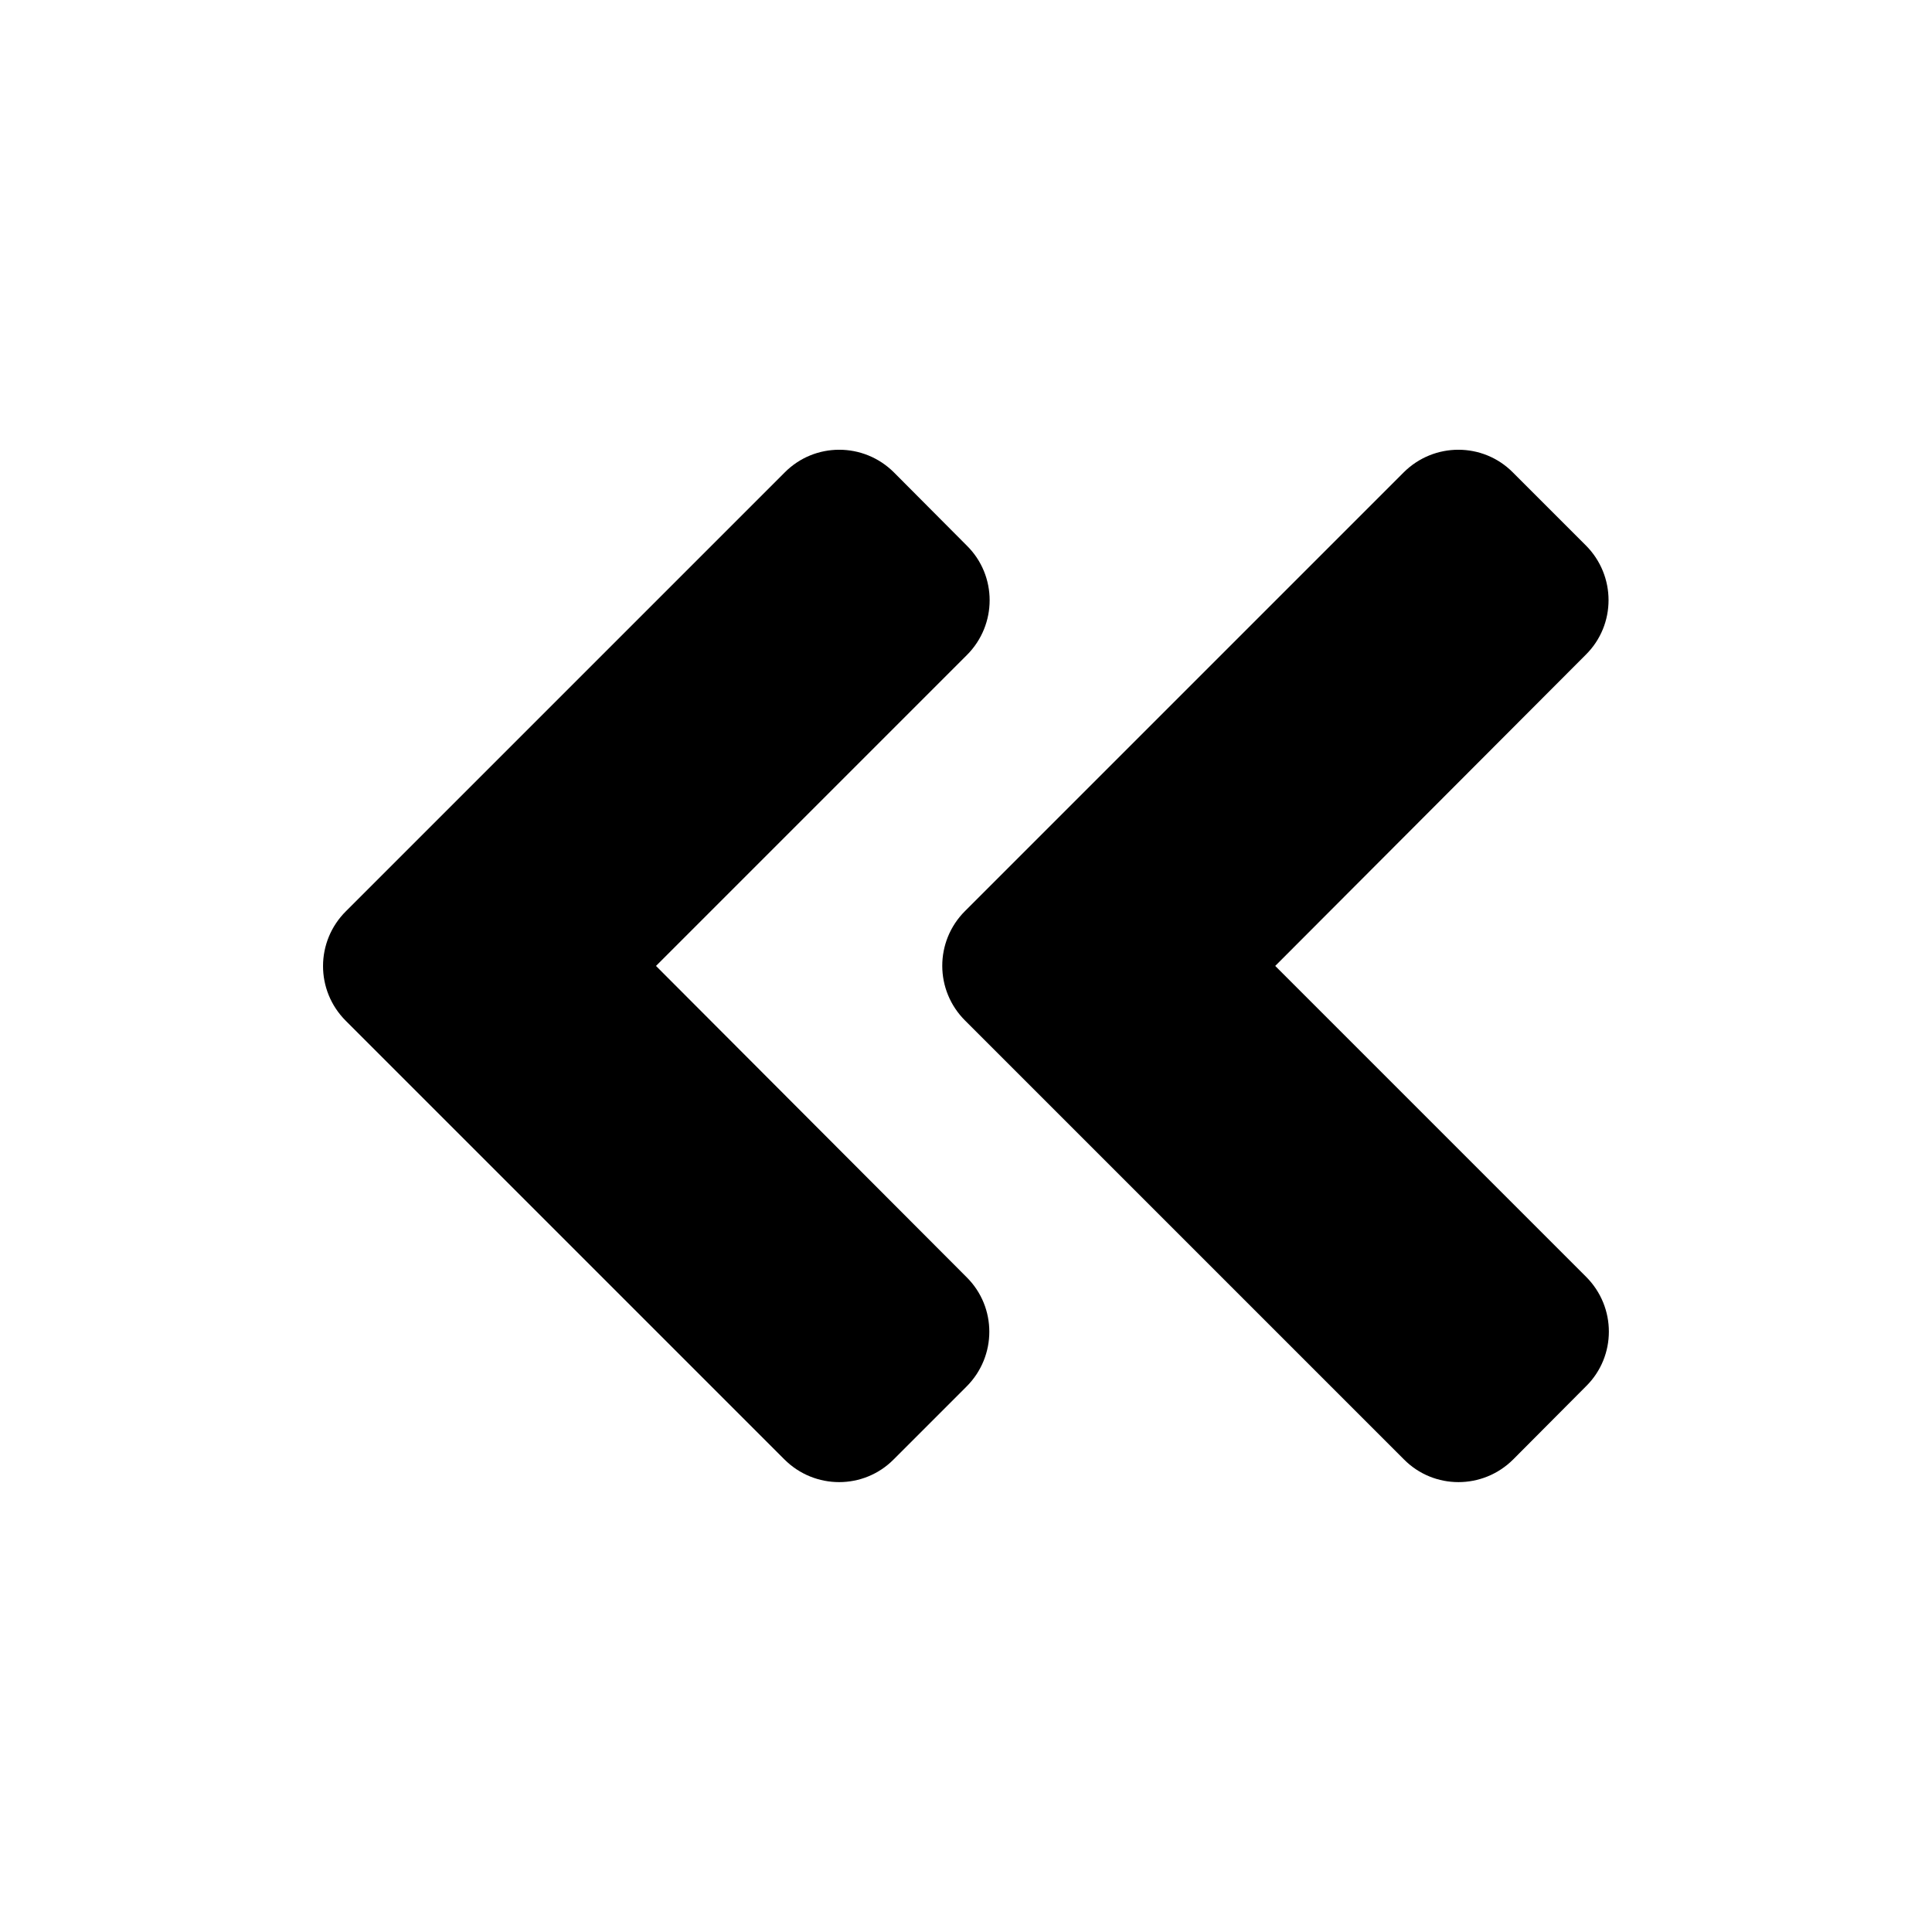 <svg xmlns="http://www.w3.org/2000/svg" width="100%" height="100%" viewBox="0 0 599.04 599.04"><path fill="currentColor" d="M299.2 282.5l136-136c9.4-9.4 24.6-9.4 33.9 0l22.6 22.6c9.4 9.4 9.4 24.6 0 33.9l-96.3 96.5 96.4 96.4c9.4 9.4 9.4 24.6 0 33.9l-22.6 22.7c-9.4 9.4-24.6 9.4-33.9 0l-136-136c-9.5-9.4-9.5-24.6-0.1-34zM107.2 316.5c-9.4-9.4-9.4-24.6 0.1-34l136-136c9.3-9.4 24.5-9.4 33.9 0l22.6 22.7c9.4 9.3 9.4 24.5 0 33.9l-96.4 96.4 96.3 96.5c9.4 9.3 9.4 24.5 0 33.9l-22.6 22.6c-9.3 9.4-24.5 9.4-33.9 0z" /></svg>
